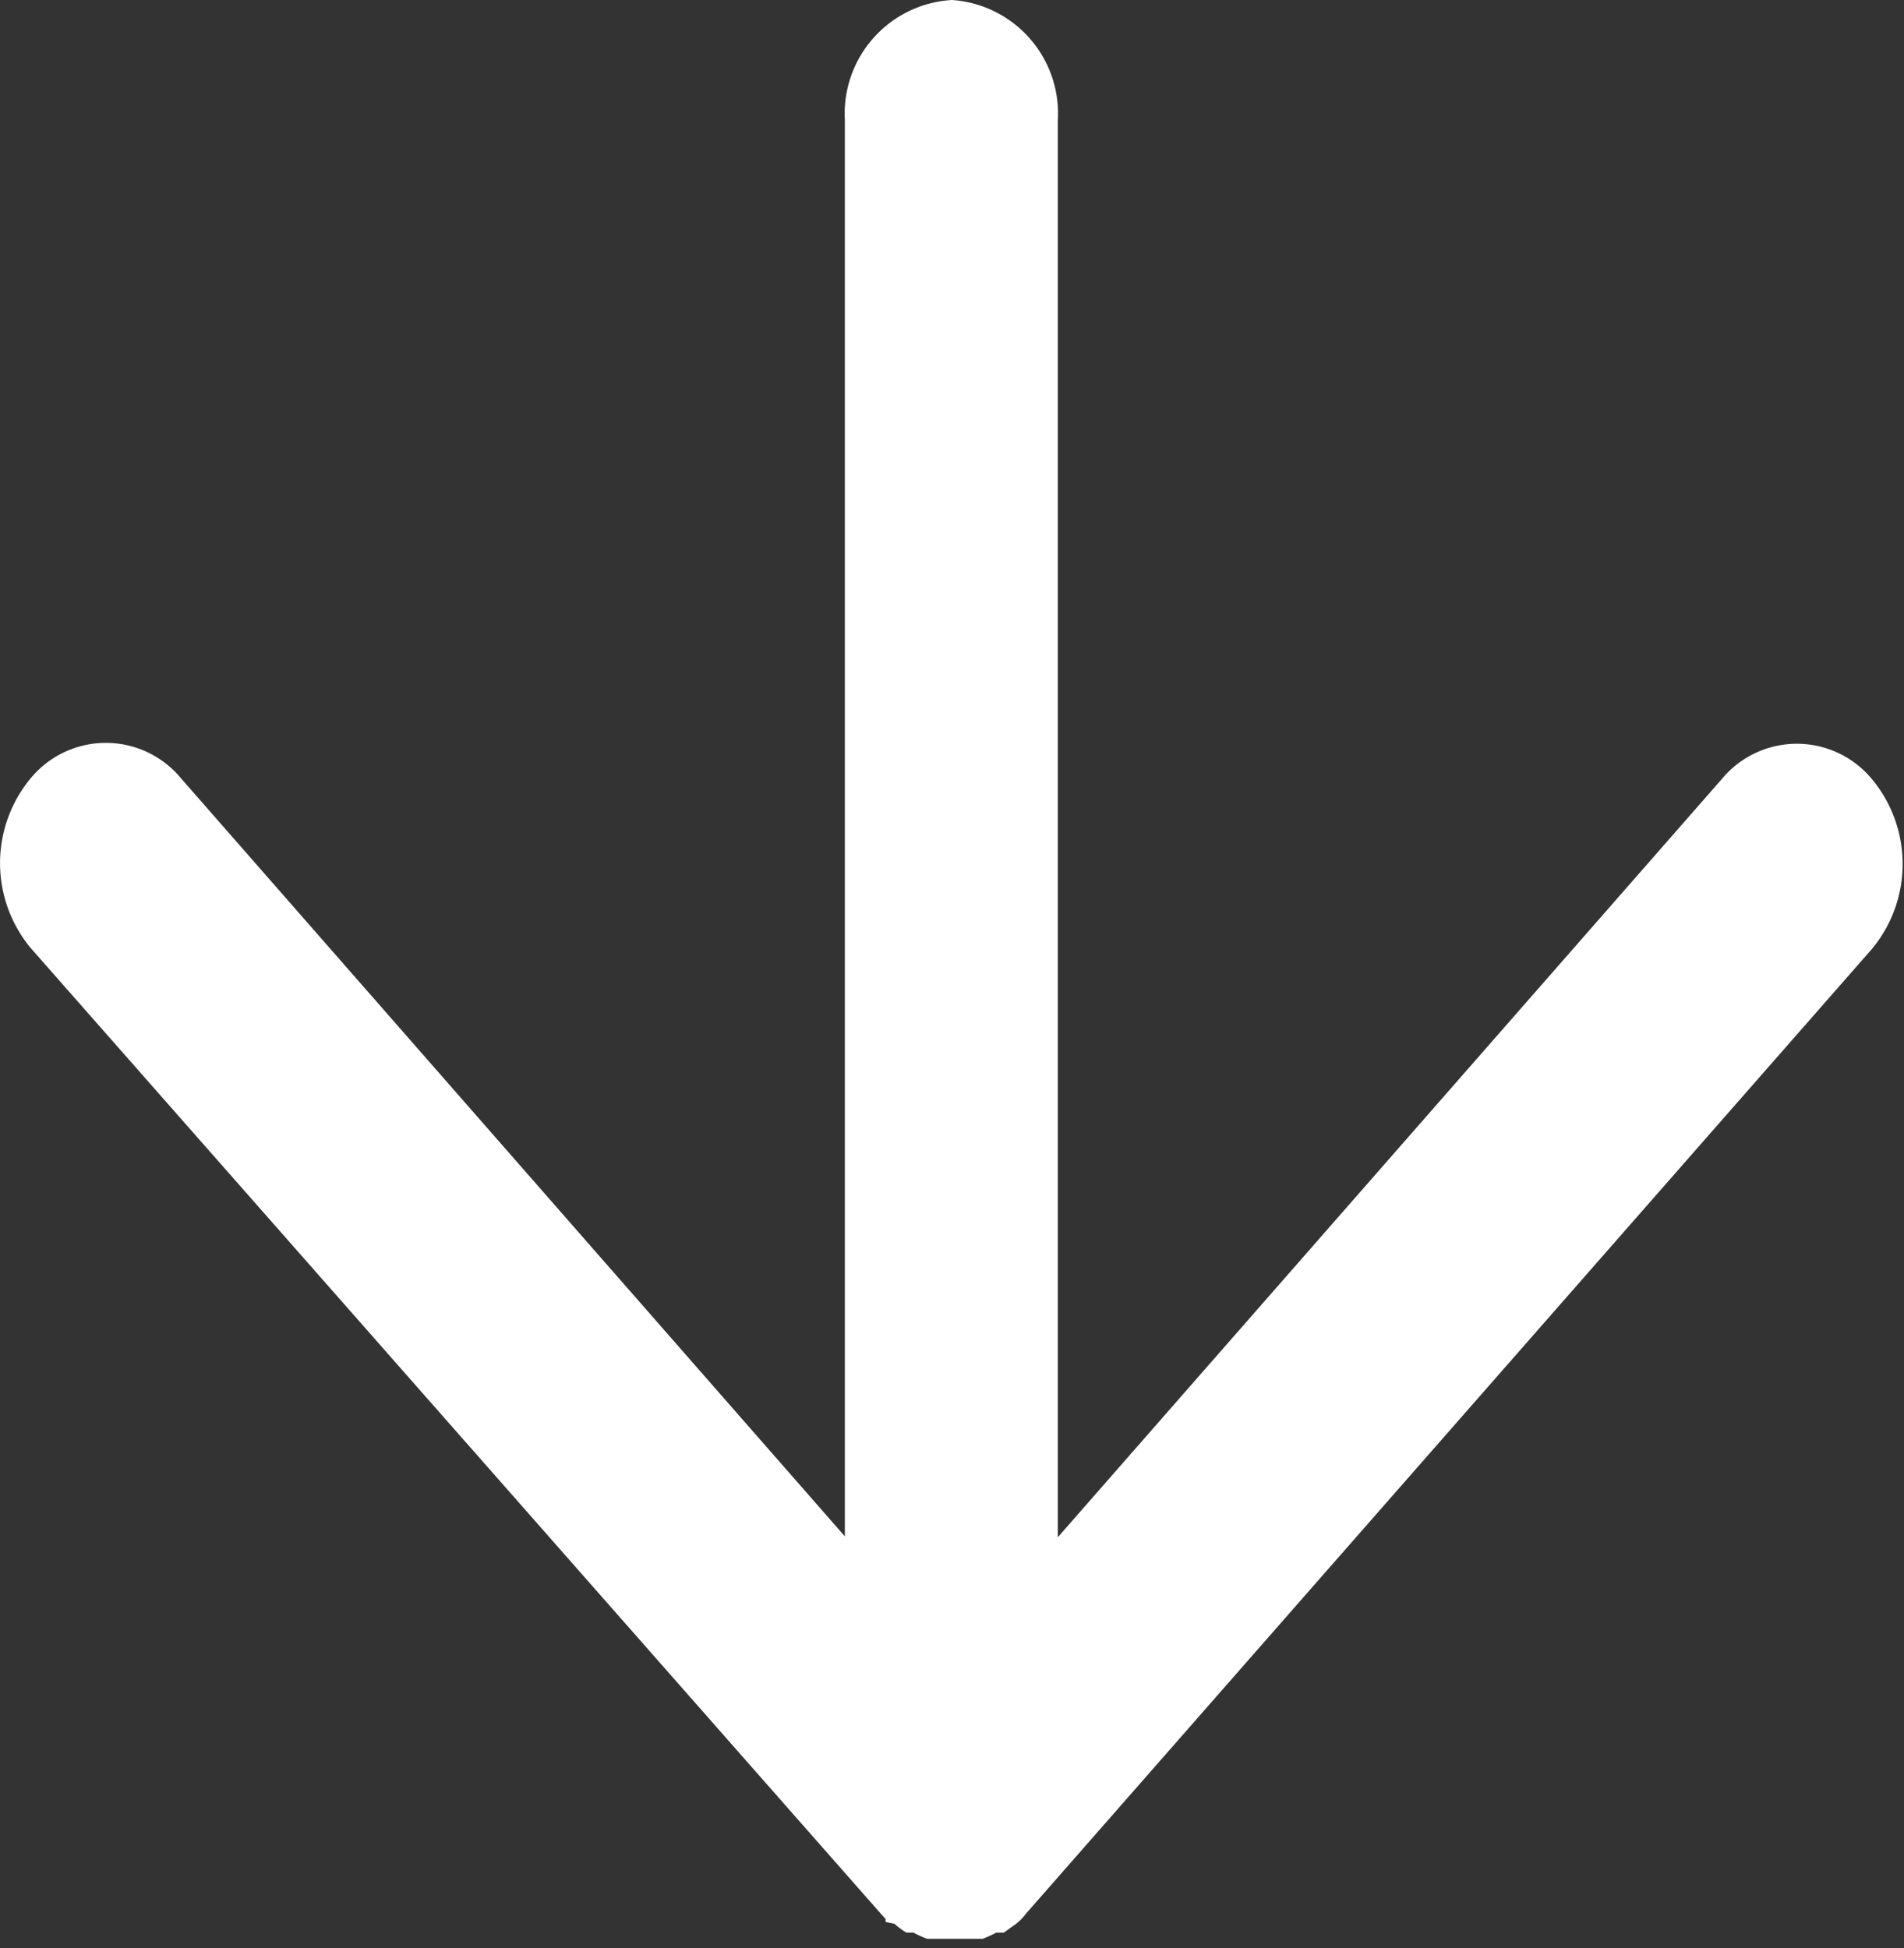 <svg xmlns="http://www.w3.org/2000/svg" viewBox="0 0 43 44"><rect x="0" y="0" width="43" height="44" fill="#333333" stroke="none"/><defs><style>.a{fill:#fff}</style></defs><title>arrow-down</title><path class="a" d="M23.19 43.2l-.1.12-.07.07-.07.06-.28.2h-.17a2.19 2.19 0 0 1-.31.14h-1.25a2.14 2.14 0 0 1-.31-.14h-.16a1.78 1.78 0 0 1-.27-.2l-.2-.04v-.07l-.11-.12L.7 21.42a3 3 0 0 1 0-3.85 2.2 2.2 0 0 1 3.38 0l15 17.13v-32A2.57 2.57 0 0 1 21.5 0a2.57 2.57 0 0 1 2.39 2.72v32l15-17.13a2.2 2.2 0 0 1 3.38 0 3 3 0 0 1 0 3.85L23.19 43.2zm-1.62.8z"/></svg>